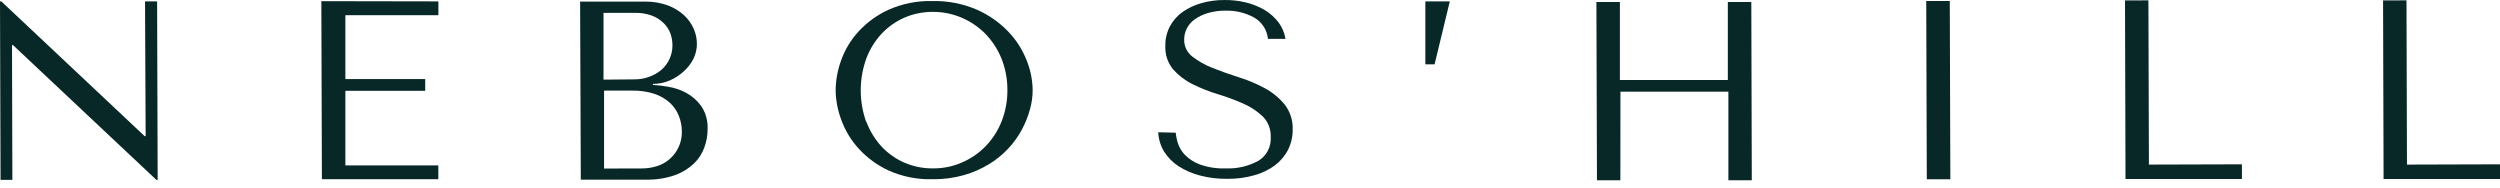 <svg width="226" height="17" viewBox="0 0 226 17" fill="none" xmlns="http://www.w3.org/2000/svg">
<path d="M14.203 0.125L14.253 16.258H14.134L1.174 4.077H1.086L1.118 16.258H0.05L0 0.125H0.119L13.073 12.306H13.167L13.111 0.125H14.203Z" fill="#072826"/>
<path d="M39.631 0.125V1.374H31.222V7.149H38.439V8.211H31.222V14.954H39.625V16.202H29.099L29.049 0.106L39.631 0.125Z" fill="#072826"/>
<path d="M52.442 0.144H58.279C58.998 0.13 59.713 0.249 60.389 0.494C60.934 0.698 61.434 1.006 61.863 1.399C62.227 1.743 62.518 2.157 62.718 2.616C62.898 3.03 62.993 3.476 62.999 3.928C63.007 4.412 62.897 4.892 62.681 5.326C62.461 5.753 62.165 6.136 61.806 6.456C61.437 6.793 61.016 7.067 60.558 7.268C60.073 7.478 59.55 7.586 59.022 7.586V7.674C59.474 7.703 59.924 7.757 60.371 7.836C60.942 7.927 61.494 8.11 62.006 8.379C62.548 8.668 63.018 9.076 63.38 9.572C63.797 10.187 64.002 10.921 63.967 11.663C63.97 12.225 63.873 12.784 63.679 13.312C63.483 13.867 63.16 14.369 62.737 14.779C62.242 15.246 61.655 15.606 61.014 15.834C60.164 16.125 59.27 16.262 58.373 16.24H52.504L52.442 0.144ZM57.38 7.174C57.827 7.175 58.271 7.097 58.691 6.943C59.089 6.8 59.459 6.589 59.784 6.319C60.099 6.044 60.352 5.706 60.527 5.326C60.706 4.935 60.796 4.508 60.789 4.077C60.788 3.715 60.724 3.356 60.602 3.016C60.468 2.658 60.255 2.336 59.977 2.073C59.679 1.78 59.321 1.555 58.928 1.411C58.433 1.232 57.907 1.147 57.38 1.162H54.558V7.199L57.38 7.174ZM58.005 15.228C58.485 15.23 58.964 15.157 59.422 15.01C60.078 14.797 60.647 14.378 61.046 13.816C61.446 13.253 61.653 12.578 61.638 11.888C61.639 11.407 61.548 10.93 61.37 10.483C61.193 10.029 60.915 9.622 60.558 9.291C60.154 8.93 59.68 8.656 59.166 8.485C58.525 8.279 57.854 8.179 57.18 8.192H54.608V15.235L58.005 15.228Z" fill="#072826"/>
<path d="M76.028 5.482C76.368 4.513 76.902 3.623 77.596 2.866C78.358 2.03 79.281 1.356 80.311 0.887C81.556 0.333 82.908 0.062 84.269 0.094C85.656 0.06 87.034 0.326 88.309 0.874C89.376 1.345 90.341 2.019 91.149 2.86C91.87 3.609 92.434 4.494 92.81 5.463C93.153 6.309 93.337 7.211 93.353 8.123C93.353 8.71 93.274 9.294 93.116 9.859C92.946 10.49 92.705 11.099 92.398 11.676C91.709 12.975 90.682 14.064 89.426 14.829C88.715 15.263 87.949 15.599 87.147 15.828C86.228 16.088 85.275 16.214 84.319 16.202C82.959 16.242 81.607 15.977 80.361 15.428C79.327 14.957 78.4 14.281 77.633 13.443C76.938 12.687 76.401 11.799 76.053 10.833C75.731 9.985 75.558 9.087 75.541 8.179C75.551 7.259 75.716 6.348 76.028 5.482ZM78.326 11.027C78.639 11.853 79.107 12.611 79.706 13.262C80.289 13.88 80.992 14.373 81.772 14.71C82.588 15.06 83.469 15.235 84.357 15.222C85.25 15.229 86.135 15.048 86.954 14.691C87.755 14.349 88.48 13.853 89.089 13.23C89.715 12.586 90.207 11.825 90.537 10.989C90.899 10.08 91.08 9.108 91.068 8.129C91.073 7.15 90.889 6.179 90.525 5.27C90.184 4.441 89.688 3.684 89.064 3.041C88.449 2.423 87.719 1.932 86.916 1.592C86.095 1.244 85.211 1.068 84.319 1.074C83.43 1.07 82.55 1.25 81.735 1.605C80.956 1.95 80.255 2.449 79.674 3.072C79.079 3.723 78.615 4.481 78.307 5.307C77.645 7.156 77.645 9.178 78.307 11.027H78.326Z" fill="#072826"/>
<path d="M106.283 11.995C106.314 12.308 106.376 12.618 106.47 12.919C106.599 13.313 106.812 13.676 107.094 13.98C107.476 14.368 107.939 14.669 108.449 14.86C109.203 15.13 110.002 15.253 110.803 15.223C111.828 15.267 112.847 15.031 113.749 14.542C114.113 14.324 114.41 14.01 114.609 13.634C114.807 13.259 114.898 12.837 114.873 12.413C114.891 12.069 114.838 11.725 114.716 11.403C114.595 11.08 114.408 10.787 114.168 10.54C113.653 10.051 113.057 9.656 112.407 9.372C111.659 9.041 110.892 8.755 110.11 8.517C109.32 8.281 108.551 7.978 107.812 7.612C107.145 7.283 106.548 6.829 106.052 6.275C105.562 5.679 105.311 4.923 105.346 4.153C105.332 3.529 105.478 2.912 105.771 2.361C106.052 1.844 106.45 1.399 106.932 1.062C107.452 0.706 108.028 0.44 108.636 0.275C109.299 0.091 109.984 -0.002 110.672 0.001C111.336 -0.008 111.999 0.067 112.644 0.225C113.239 0.369 113.81 0.6 114.336 0.912C114.819 1.203 115.243 1.582 115.585 2.03C115.909 2.468 116.123 2.978 116.209 3.516H114.623C114.585 3.118 114.451 2.735 114.234 2.399C114.017 2.063 113.722 1.785 113.375 1.587C112.585 1.155 111.696 0.939 110.796 0.962C110.254 0.954 109.713 1.028 109.192 1.181C108.77 1.302 108.372 1.492 108.012 1.743C107.712 1.955 107.466 2.235 107.294 2.561C107.132 2.871 107.049 3.216 107.051 3.566C107.041 3.862 107.103 4.157 107.23 4.425C107.357 4.693 107.546 4.927 107.781 5.108C108.332 5.535 108.941 5.88 109.591 6.132C110.316 6.423 111.102 6.704 111.951 6.975C112.769 7.225 113.559 7.555 114.311 7.961C115.006 8.328 115.622 8.829 116.122 9.435C116.628 10.079 116.889 10.882 116.858 11.701C116.867 12.338 116.723 12.967 116.44 13.537C116.158 14.092 115.752 14.574 115.254 14.948C114.69 15.36 114.055 15.664 113.381 15.847C112.589 16.069 111.769 16.176 110.946 16.165C110.121 16.178 109.298 16.079 108.499 15.872C107.807 15.697 107.147 15.412 106.545 15.029C106.018 14.687 105.571 14.236 105.234 13.705C104.915 13.175 104.733 12.575 104.703 11.957L106.283 11.995Z" fill="#072826"/>
<path d="M129.688 5.813H128.852V0.125H131.062L129.688 5.813Z" fill="#072826"/>
<path d="M146.482 16.296H144.365L144.315 0.181H146.438V7.23H156.196V0.181H158.319L158.362 16.296H156.246V8.286H146.488L146.482 16.296Z" fill="#072826"/>
<path d="M176.261 0.088L176.311 16.203H174.182L174.132 0.088H176.261Z" fill="#072826"/>
<path d="M202.67 14.991L202.664 14.854L194.261 14.879L194.217 0.031L192.101 0.038L192.144 15.628V16.184H202.67V14.991Z" fill="#072826"/>
<path d="M226 14.991V14.929L225.993 14.854L217.615 14.879H217.59L217.547 0.031L215.43 0.038V0.081L215.474 15.64V16.184H226V14.991Z" fill="#072826"/>
</svg>
